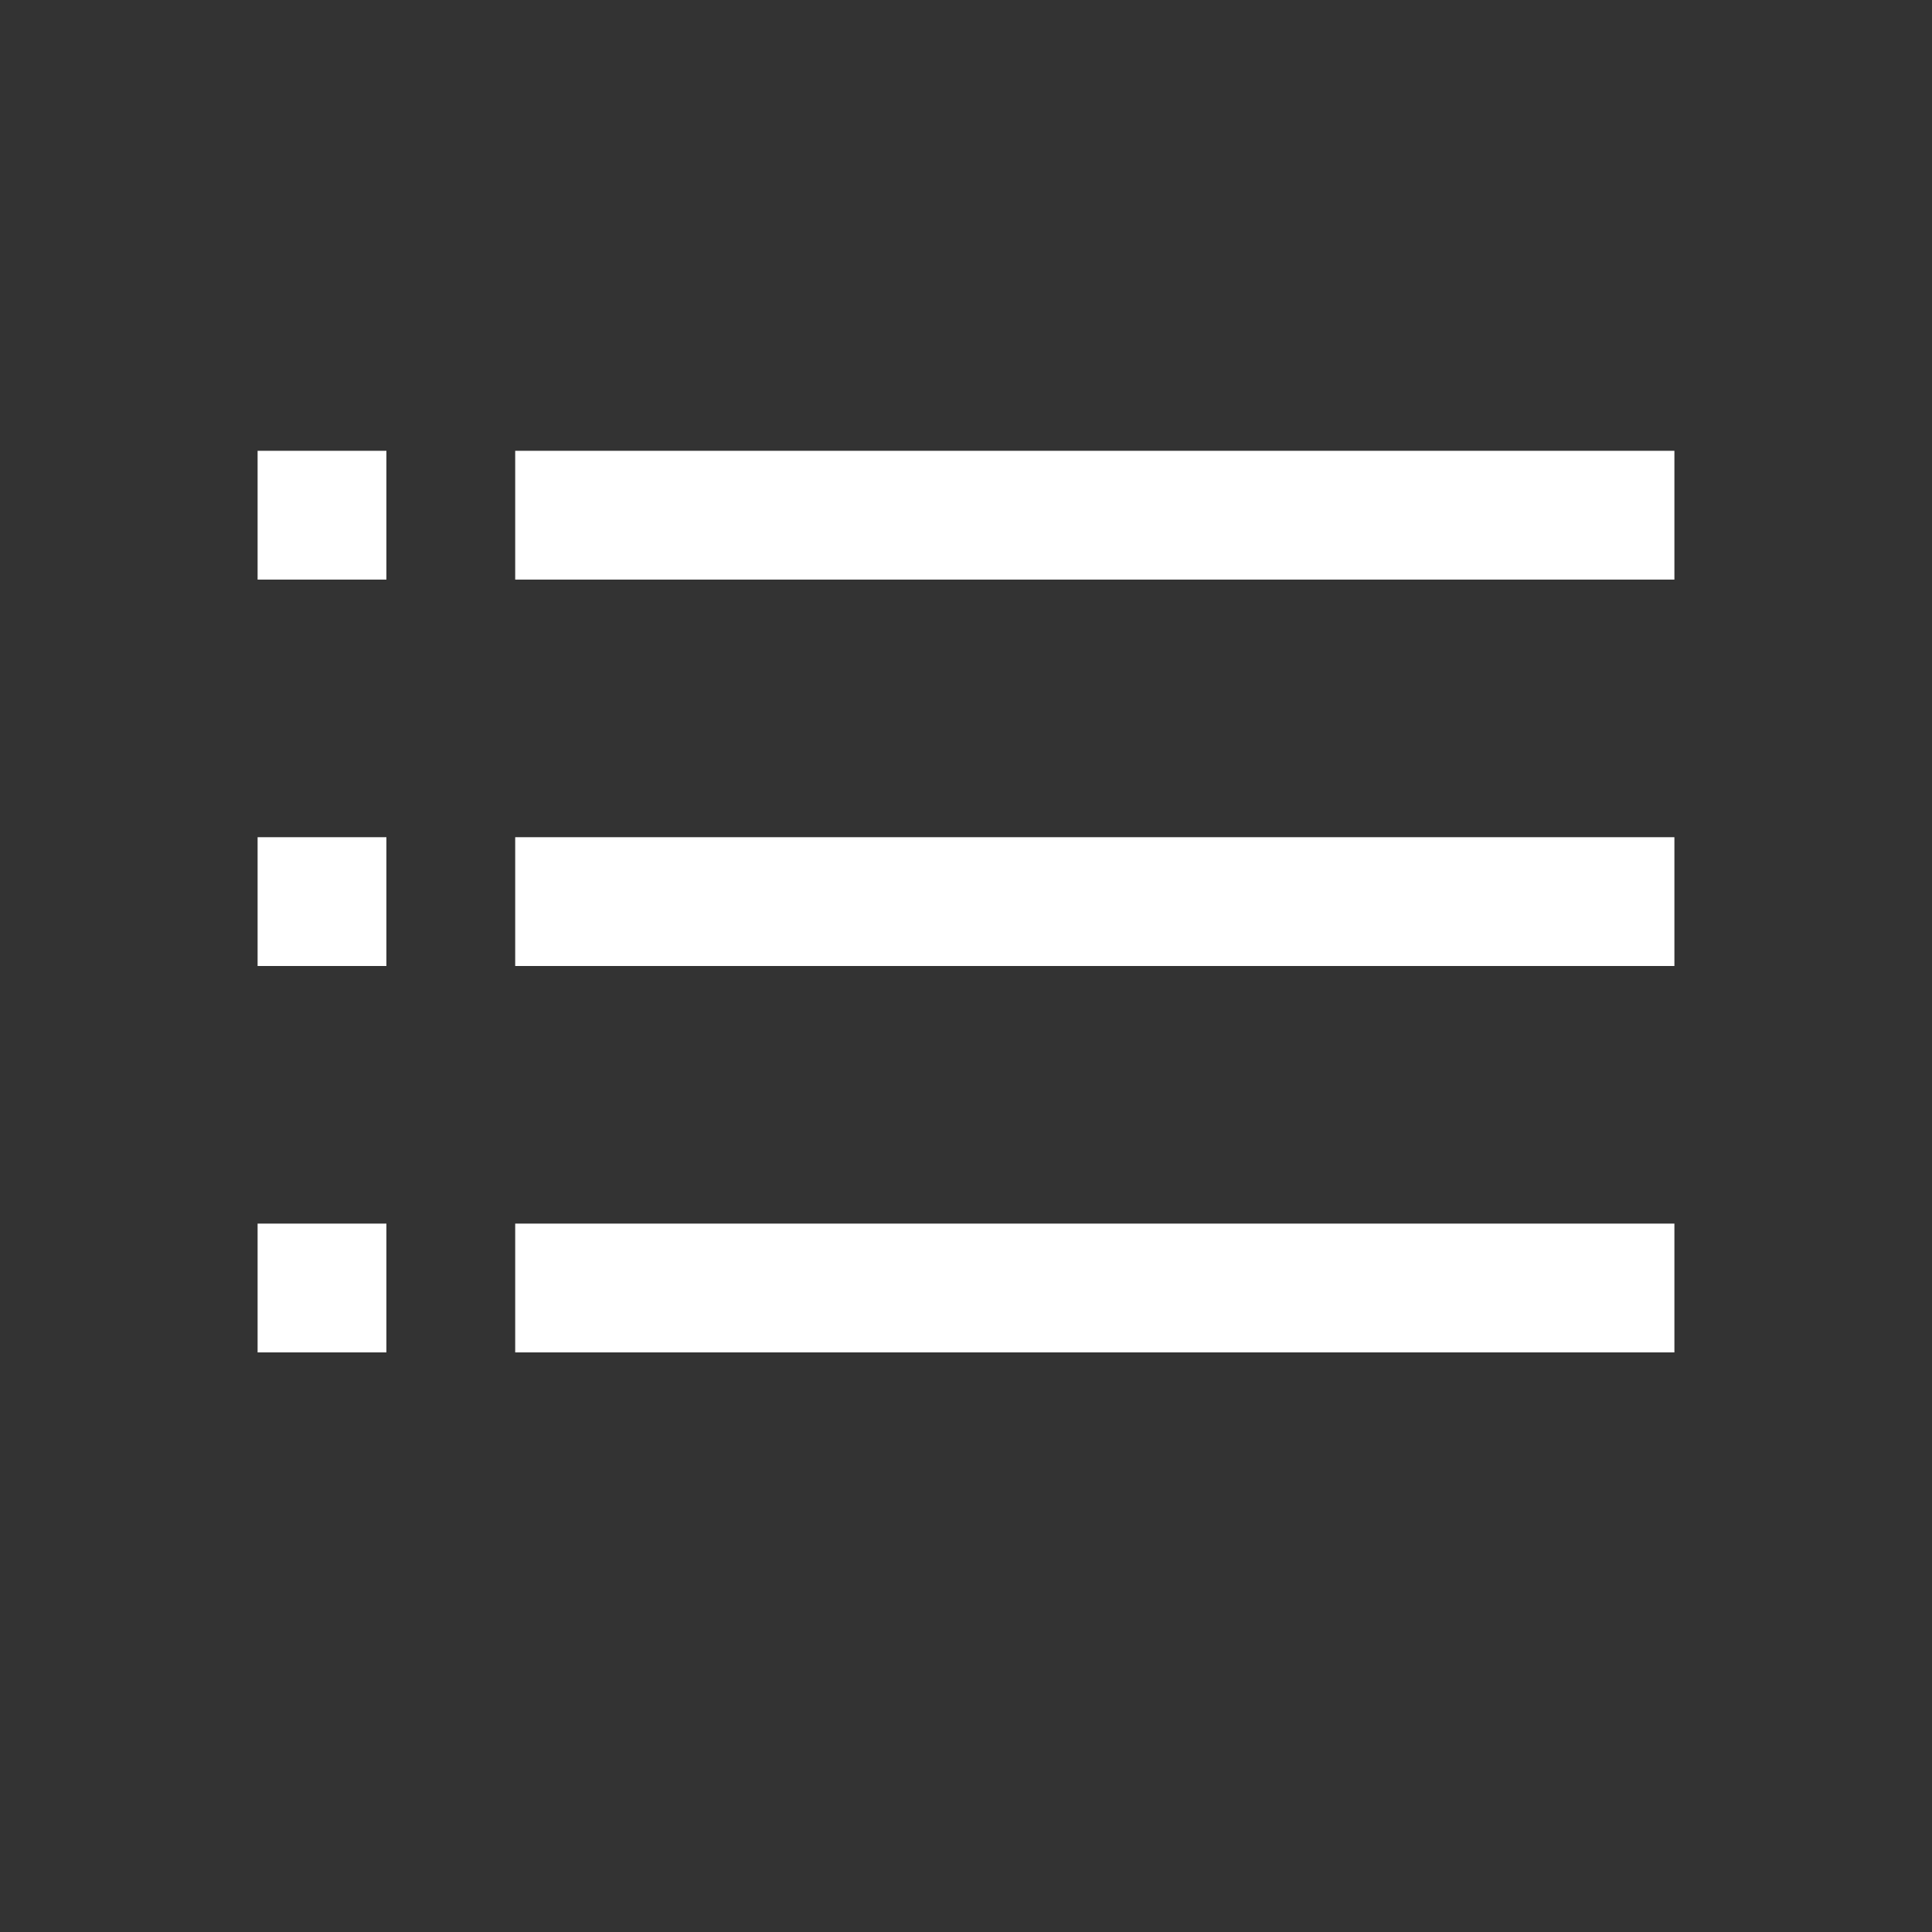 <?xml version="1.0" encoding="UTF-8" standalone="no"?>
<svg
   xmlns:dc="http://purl.org/dc/elements/1.1/"
   xmlns:cc="http://creativecommons.org/ns#"
   xmlns:rdf="http://www.w3.org/1999/02/22-rdf-syntax-ns#"
   xmlns:svg="http://www.w3.org/2000/svg"
   xmlns="http://www.w3.org/2000/svg"
   xmlns:sodipodi="http://sodipodi.sourceforge.net/DTD/sodipodi-0.dtd"
   xmlns:inkscape="http://www.inkscape.org/namespaces/inkscape"
   version="1.1"
   x="0px"
   y="0px"
   width="30px"
   height="30px"
   viewBox="0 0 30 30"
   enable-background="new 0 0 30 30"
   xml:space="preserve"
   id="svg3277"
   inkscape:version="0.48.4 r9939"
   sodipodi:docname="icon_list ordered.svg"><rect x="0" y="0" width="30" height="30" fill="#333333" stroke="none"/><defs
     id="defs3296" /><sodipodi:namedview
     pagecolor="#ffffff"
     bordercolor="#666666"
     borderopacity="1"
     objecttolerance="10"
     gridtolerance="10"
     guidetolerance="10"
     inkscape:pageopacity="0"
     inkscape:pageshadow="2"
     inkscape:window-width="640"
     inkscape:window-height="480"
     id="namedview3294"
     showgrid="false"
     inkscape:zoom="8.1166667"
     inkscape:cx="1.0427967"
     inkscape:cy="17.122457"
     inkscape:window-x="762"
     inkscape:window-y="159"
     inkscape:window-maximized="0"
     inkscape:current-layer="svg3277" /><g
     id="inspiration"
     display="none" /><g
     id="labels" /><g
     id="icons"><line
       fill="none"
       stroke="#FFFFFF"
       stroke-width="2"
       stroke-miterlimit="10"
       x1="8"
       y1="8"
       x2="26"
       y2="8"
       id="line3282" /><line
       fill="none"
       stroke="#FFFFFF"
       stroke-width="2"
       stroke-miterlimit="10"
       x1="8"
       y1="14"
       x2="26"
       y2="14"
       id="line3284" /><line
       fill="none"
       stroke="#FFFFFF"
       stroke-width="2"
       stroke-miterlimit="10"
       x1="8"
       y1="20"
       x2="26"
       y2="20"
       id="line3286" /><line
       fill="none"
       stroke="#FFFFFF"
       stroke-width="2"
       stroke-miterlimit="10"
       x1="4"
       y1="8"
       x2="6"
       y2="8"
       id="line3288" /><line
       fill="none"
       stroke="#FFFFFF"
       stroke-width="2"
       stroke-miterlimit="10"
       x1="4"
       y1="14"
       x2="6"
       y2="14"
       id="line3290" /><line
       fill="none"
       stroke="#FFFFFF"
       stroke-width="2"
       stroke-miterlimit="10"
       x1="4"
       y1="20"
       x2="6"
       y2="20"
       id="line3292" /></g></svg>
